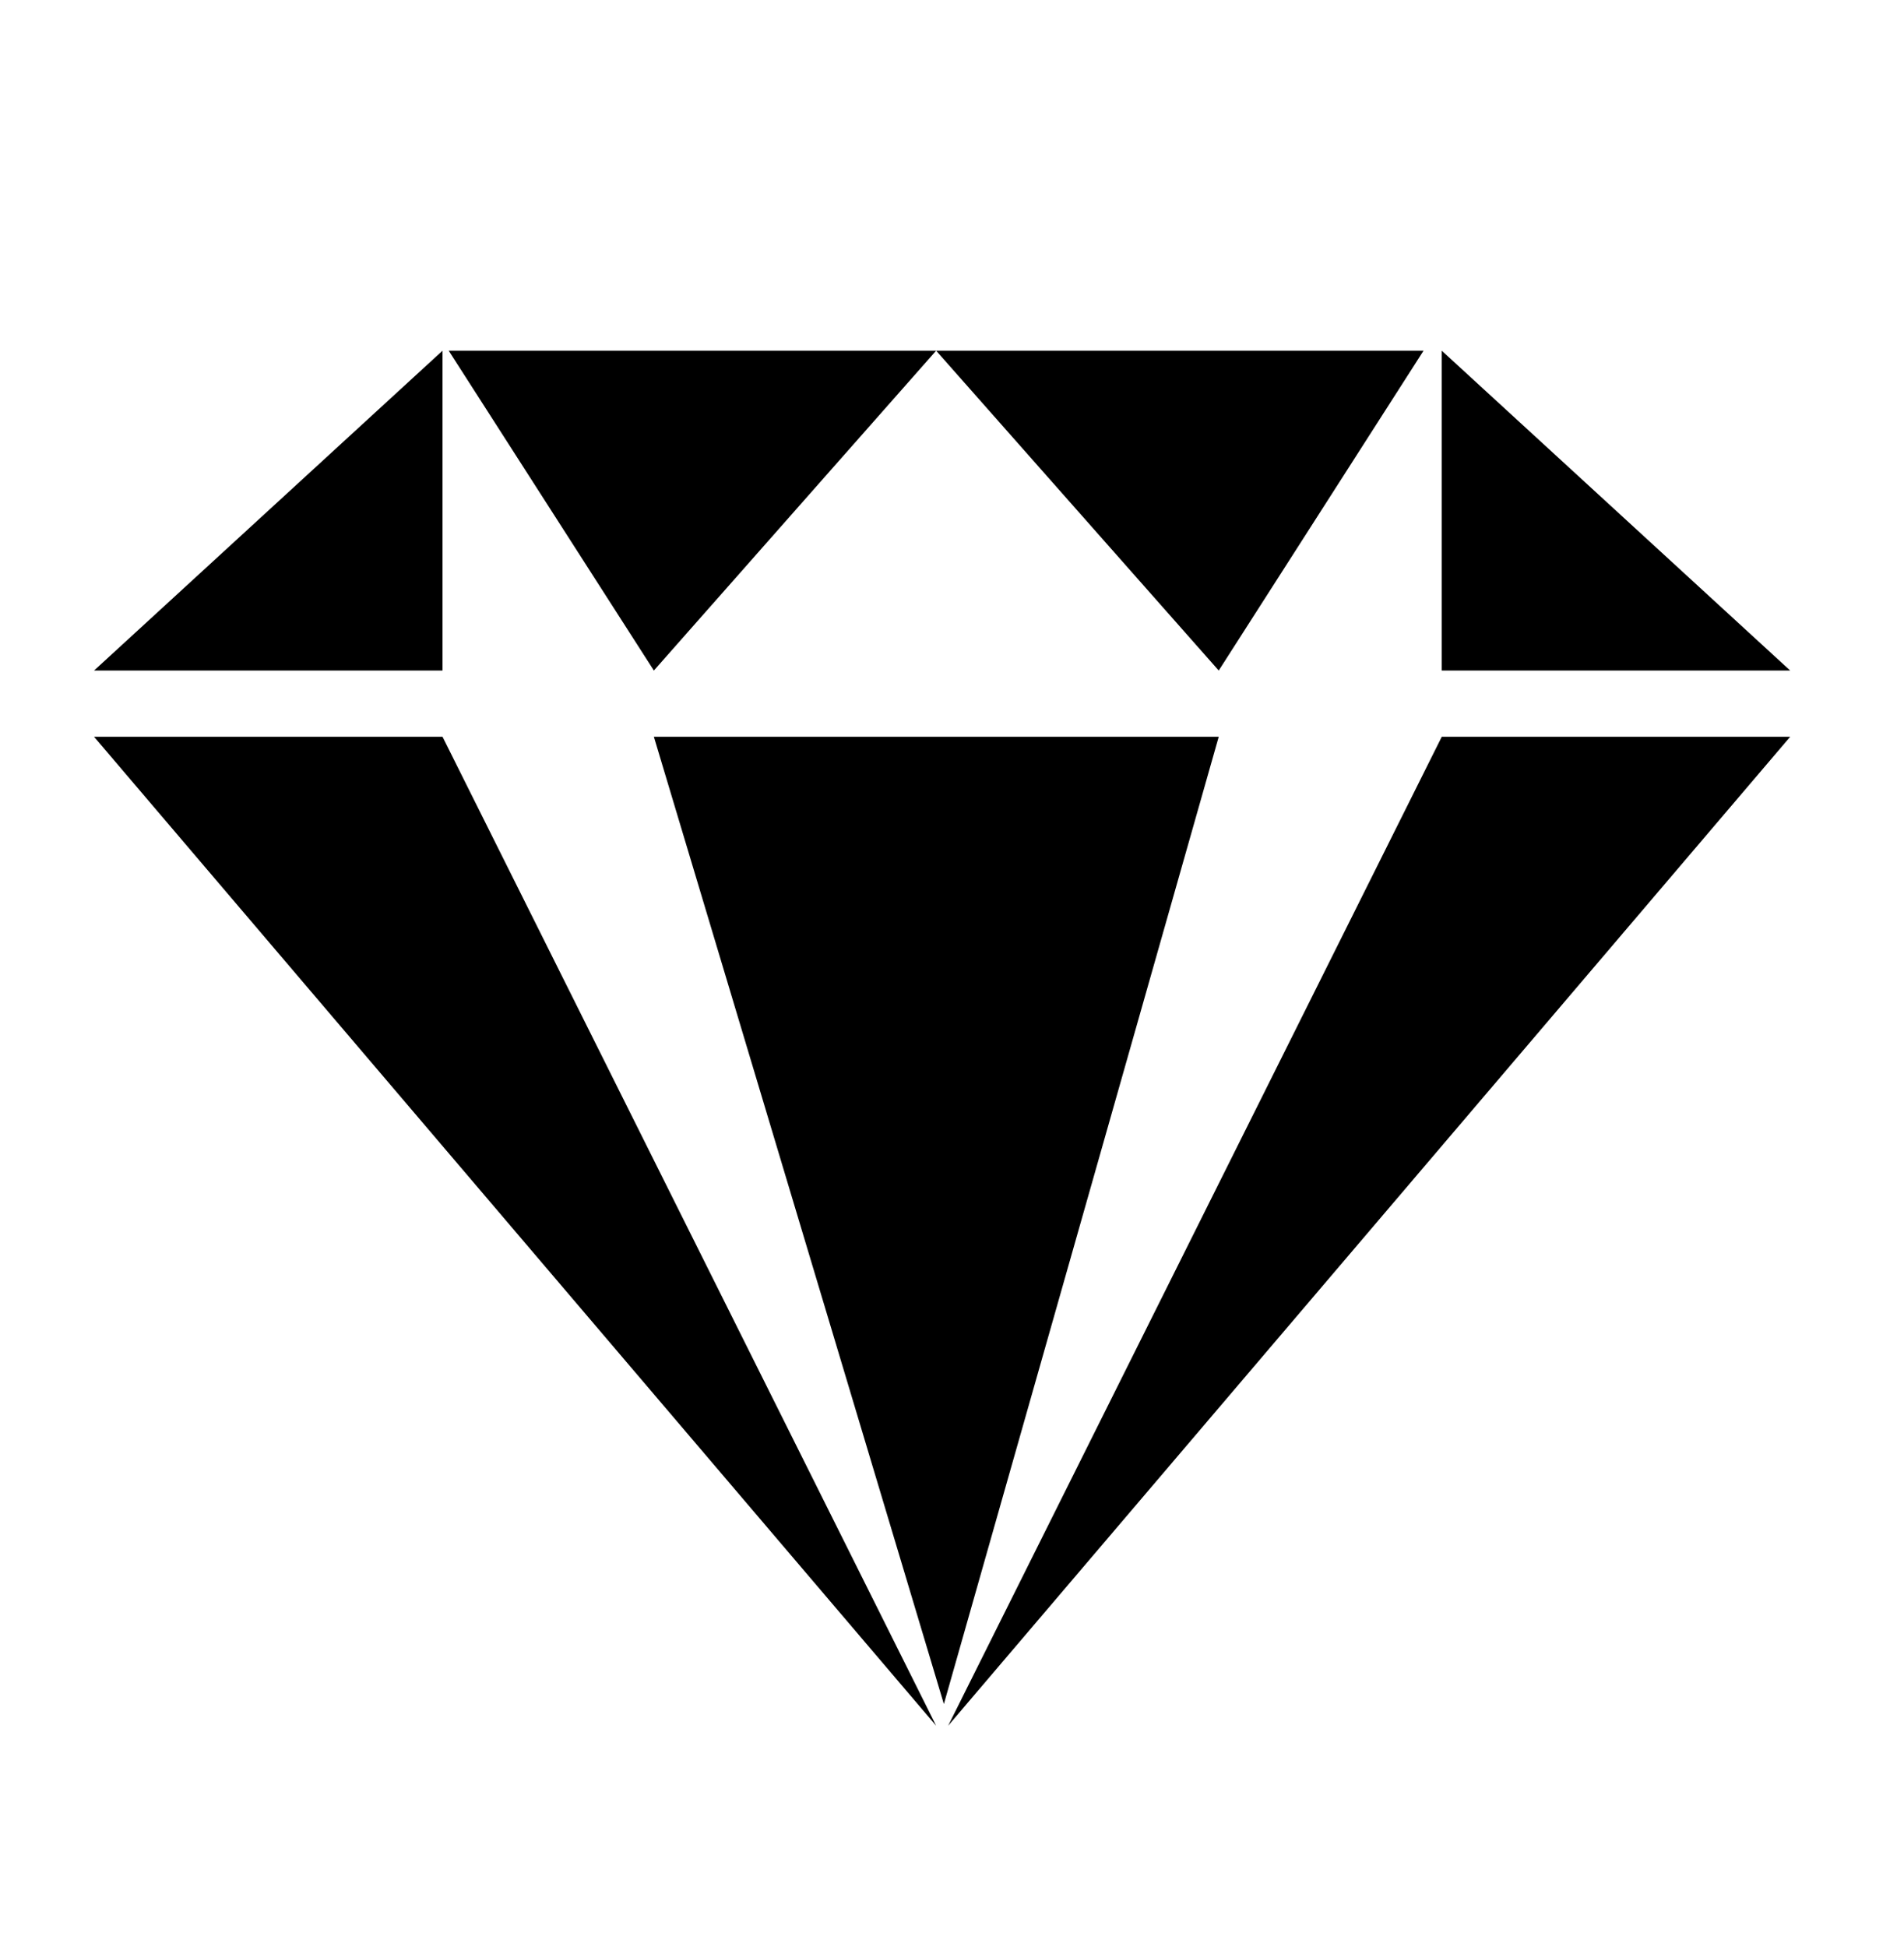 <svg width="45" height="46" viewBox="0 0 45 46" fill="none" xmlns="http://www.w3.org/2000/svg">
<path d="M34.075 8.287V15.845H42.31L34.075 8.287Z" fill="black"/>
<path d="M10.459 8.287V15.845H2.223L10.459 8.287Z" fill="black"/>
<path d="M15.454 15.845L22.125 8.287H10.605L15.454 15.845Z" fill="black"/>
<path d="M22.125 8.287L28.804 15.845L33.645 8.287H22.125Z" fill="black"/>
<path d="M2.223 17.41H10.459L22.125 40.779L2.223 17.41Z" fill="black"/>
<path d="M42.31 17.41H34.075L22.409 40.779L42.31 17.41Z" fill="black"/>
<path d="M15.454 17.41H28.804L22.308 40.267L15.454 17.41Z" fill="black"/>
</svg>
